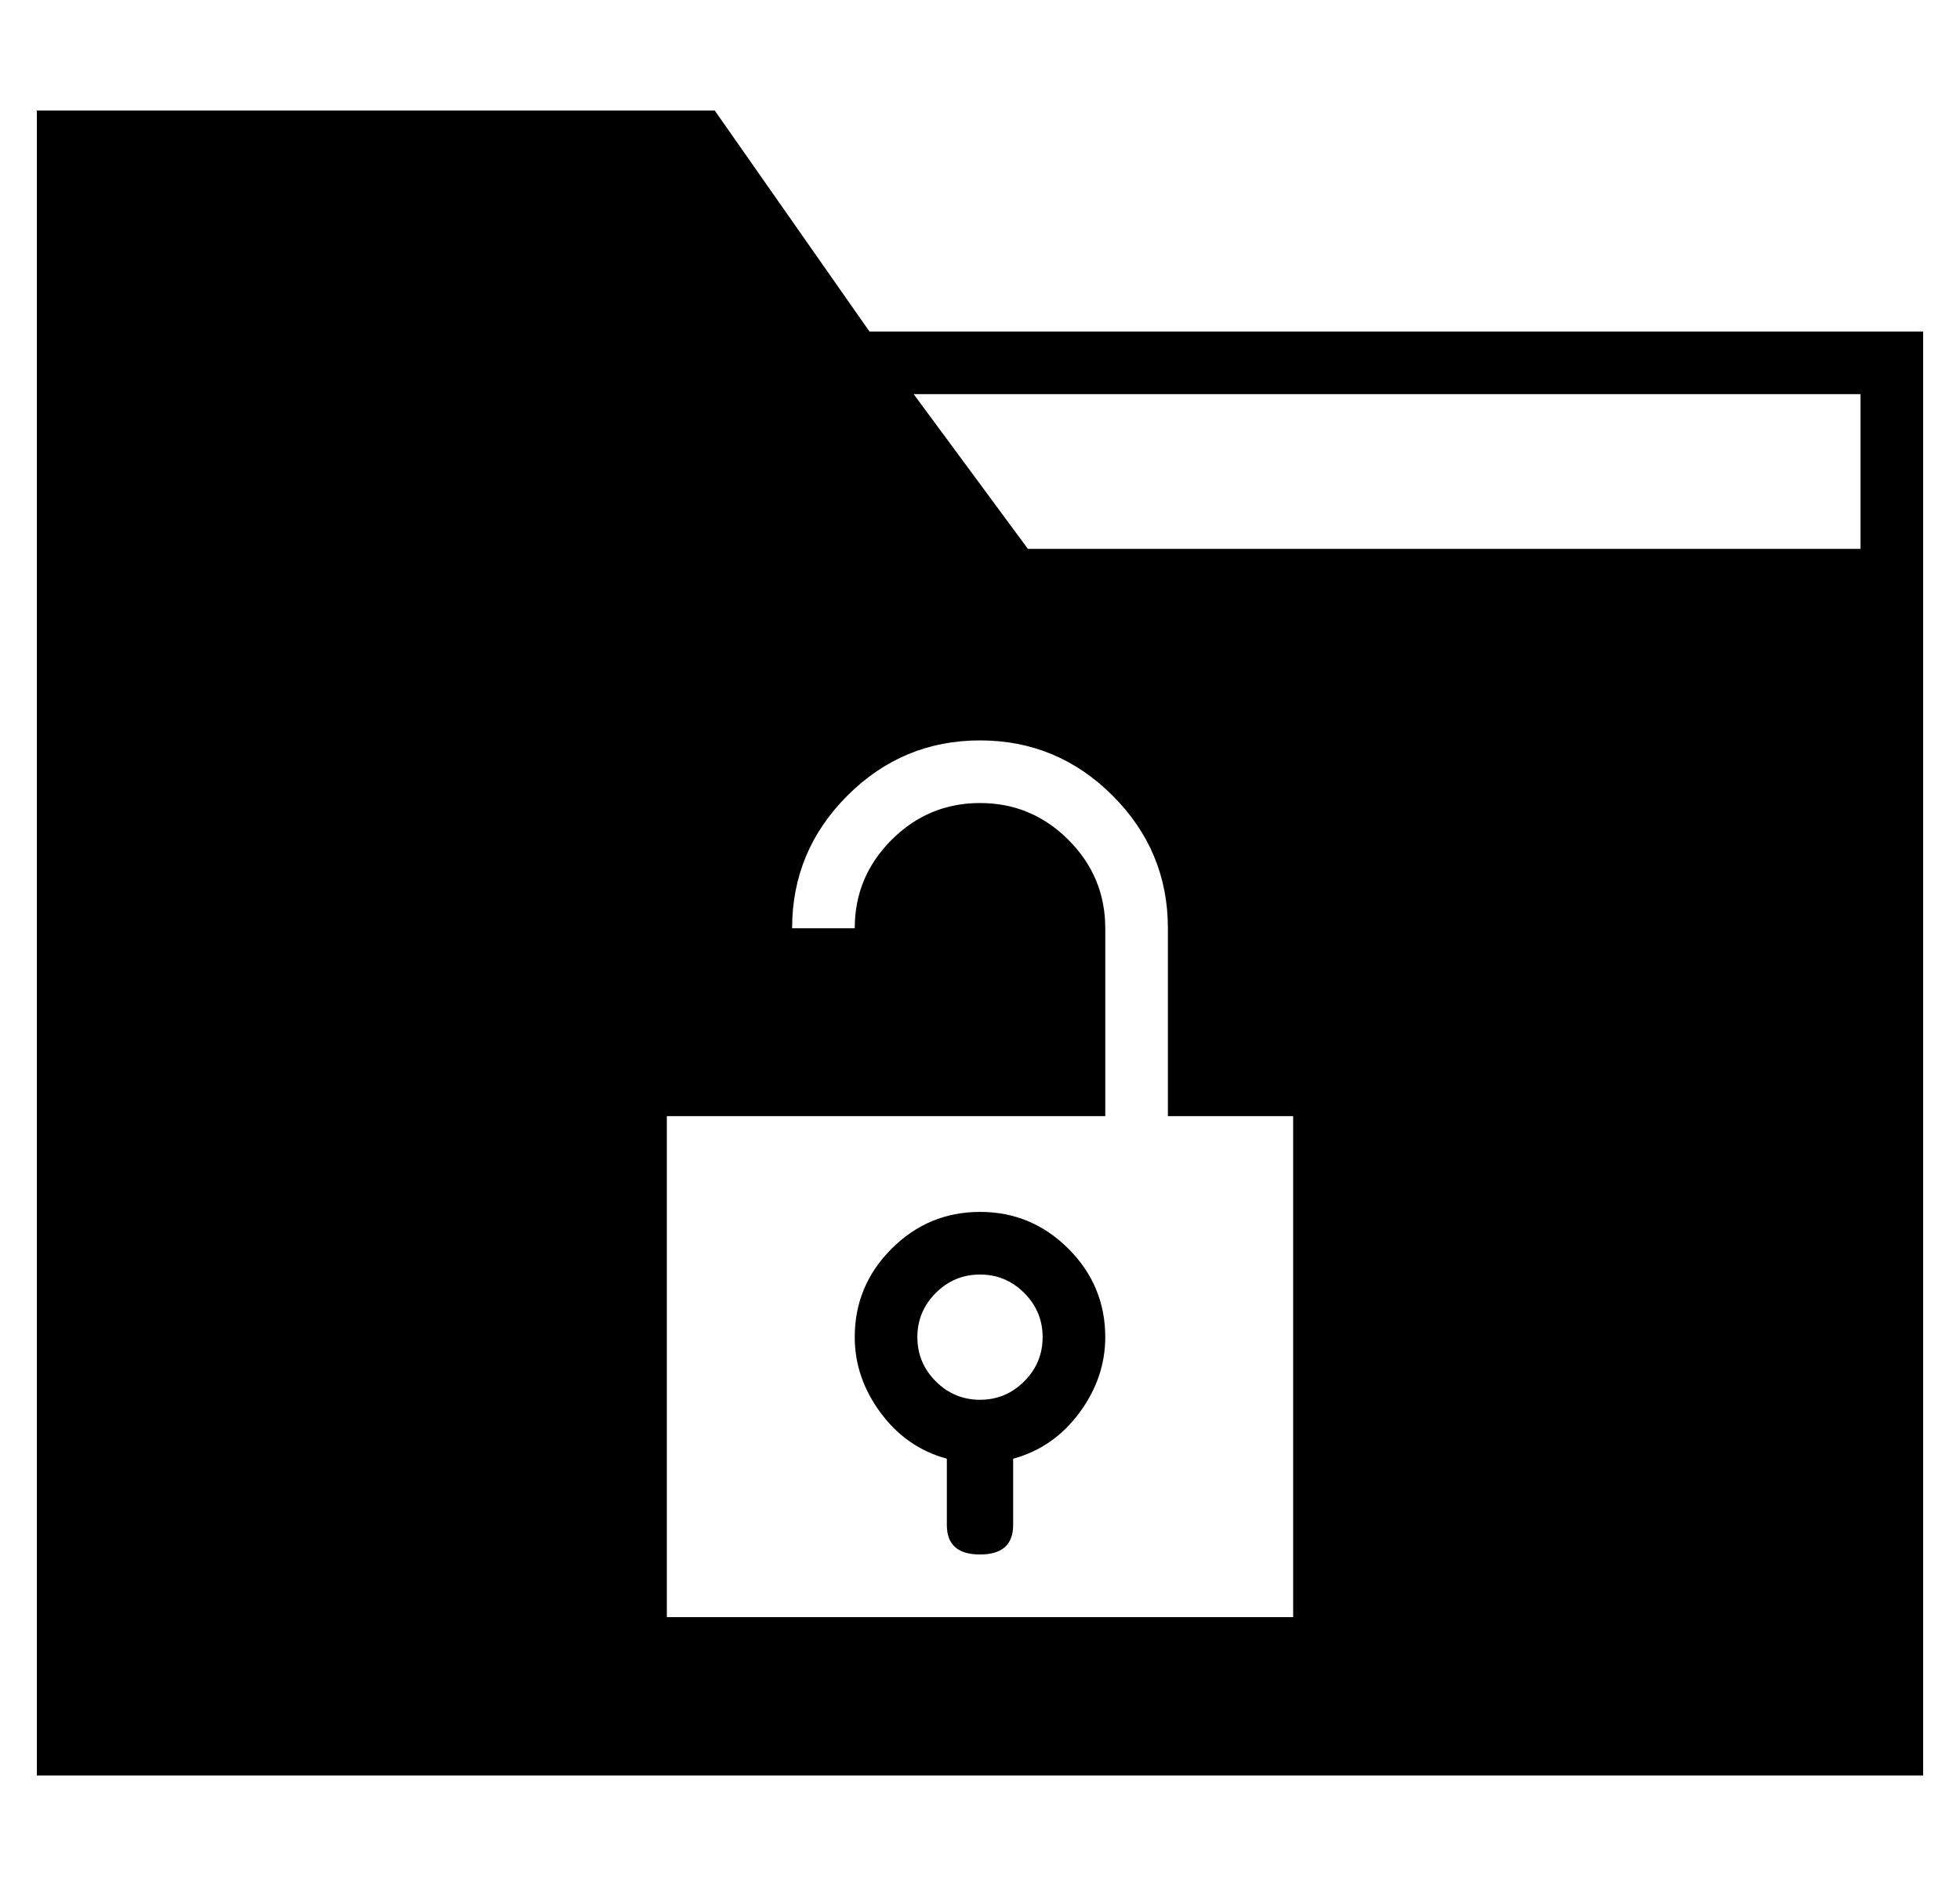 <?xml version="1.0" standalone="no"?>
<!DOCTYPE svg PUBLIC "-//W3C//DTD SVG 1.1//EN" "http://www.w3.org/Graphics/SVG/1.1/DTD/svg11.dtd" >
<svg xmlns="http://www.w3.org/2000/svg" xmlns:xlink="http://www.w3.org/1999/xlink" version="1.1" viewBox="-10 0 532 512">
  <g transform="matrix(1 0 0 -1 0 448)">
   <path fill="currentColor"
d="M226 358h286v-59v-17v-316h-512v452h184zM341 9v136h-34v51q0 21 -15 36t-36 15t-36 -15t-15 -36h17q0 14 10 24t24 10t24 -10t10 -24v-51h-68h-17h-34v-136h170zM495 299v42h-257l31 -42h226zM256 119q14 0 24 -10t10 -24q0 -11 -7 -20.5t-18 -12.5v-18q0 -8 -9 -8t-9 8
v18q-11 3 -18 12.5t-7 20.5q0 14 10 24t24 10zM256 68q7 0 12 5t5 12t-5 12t-12 5t-12 -5t-5 -12t5 -12t12 -5z" />
  </g>

</svg>
